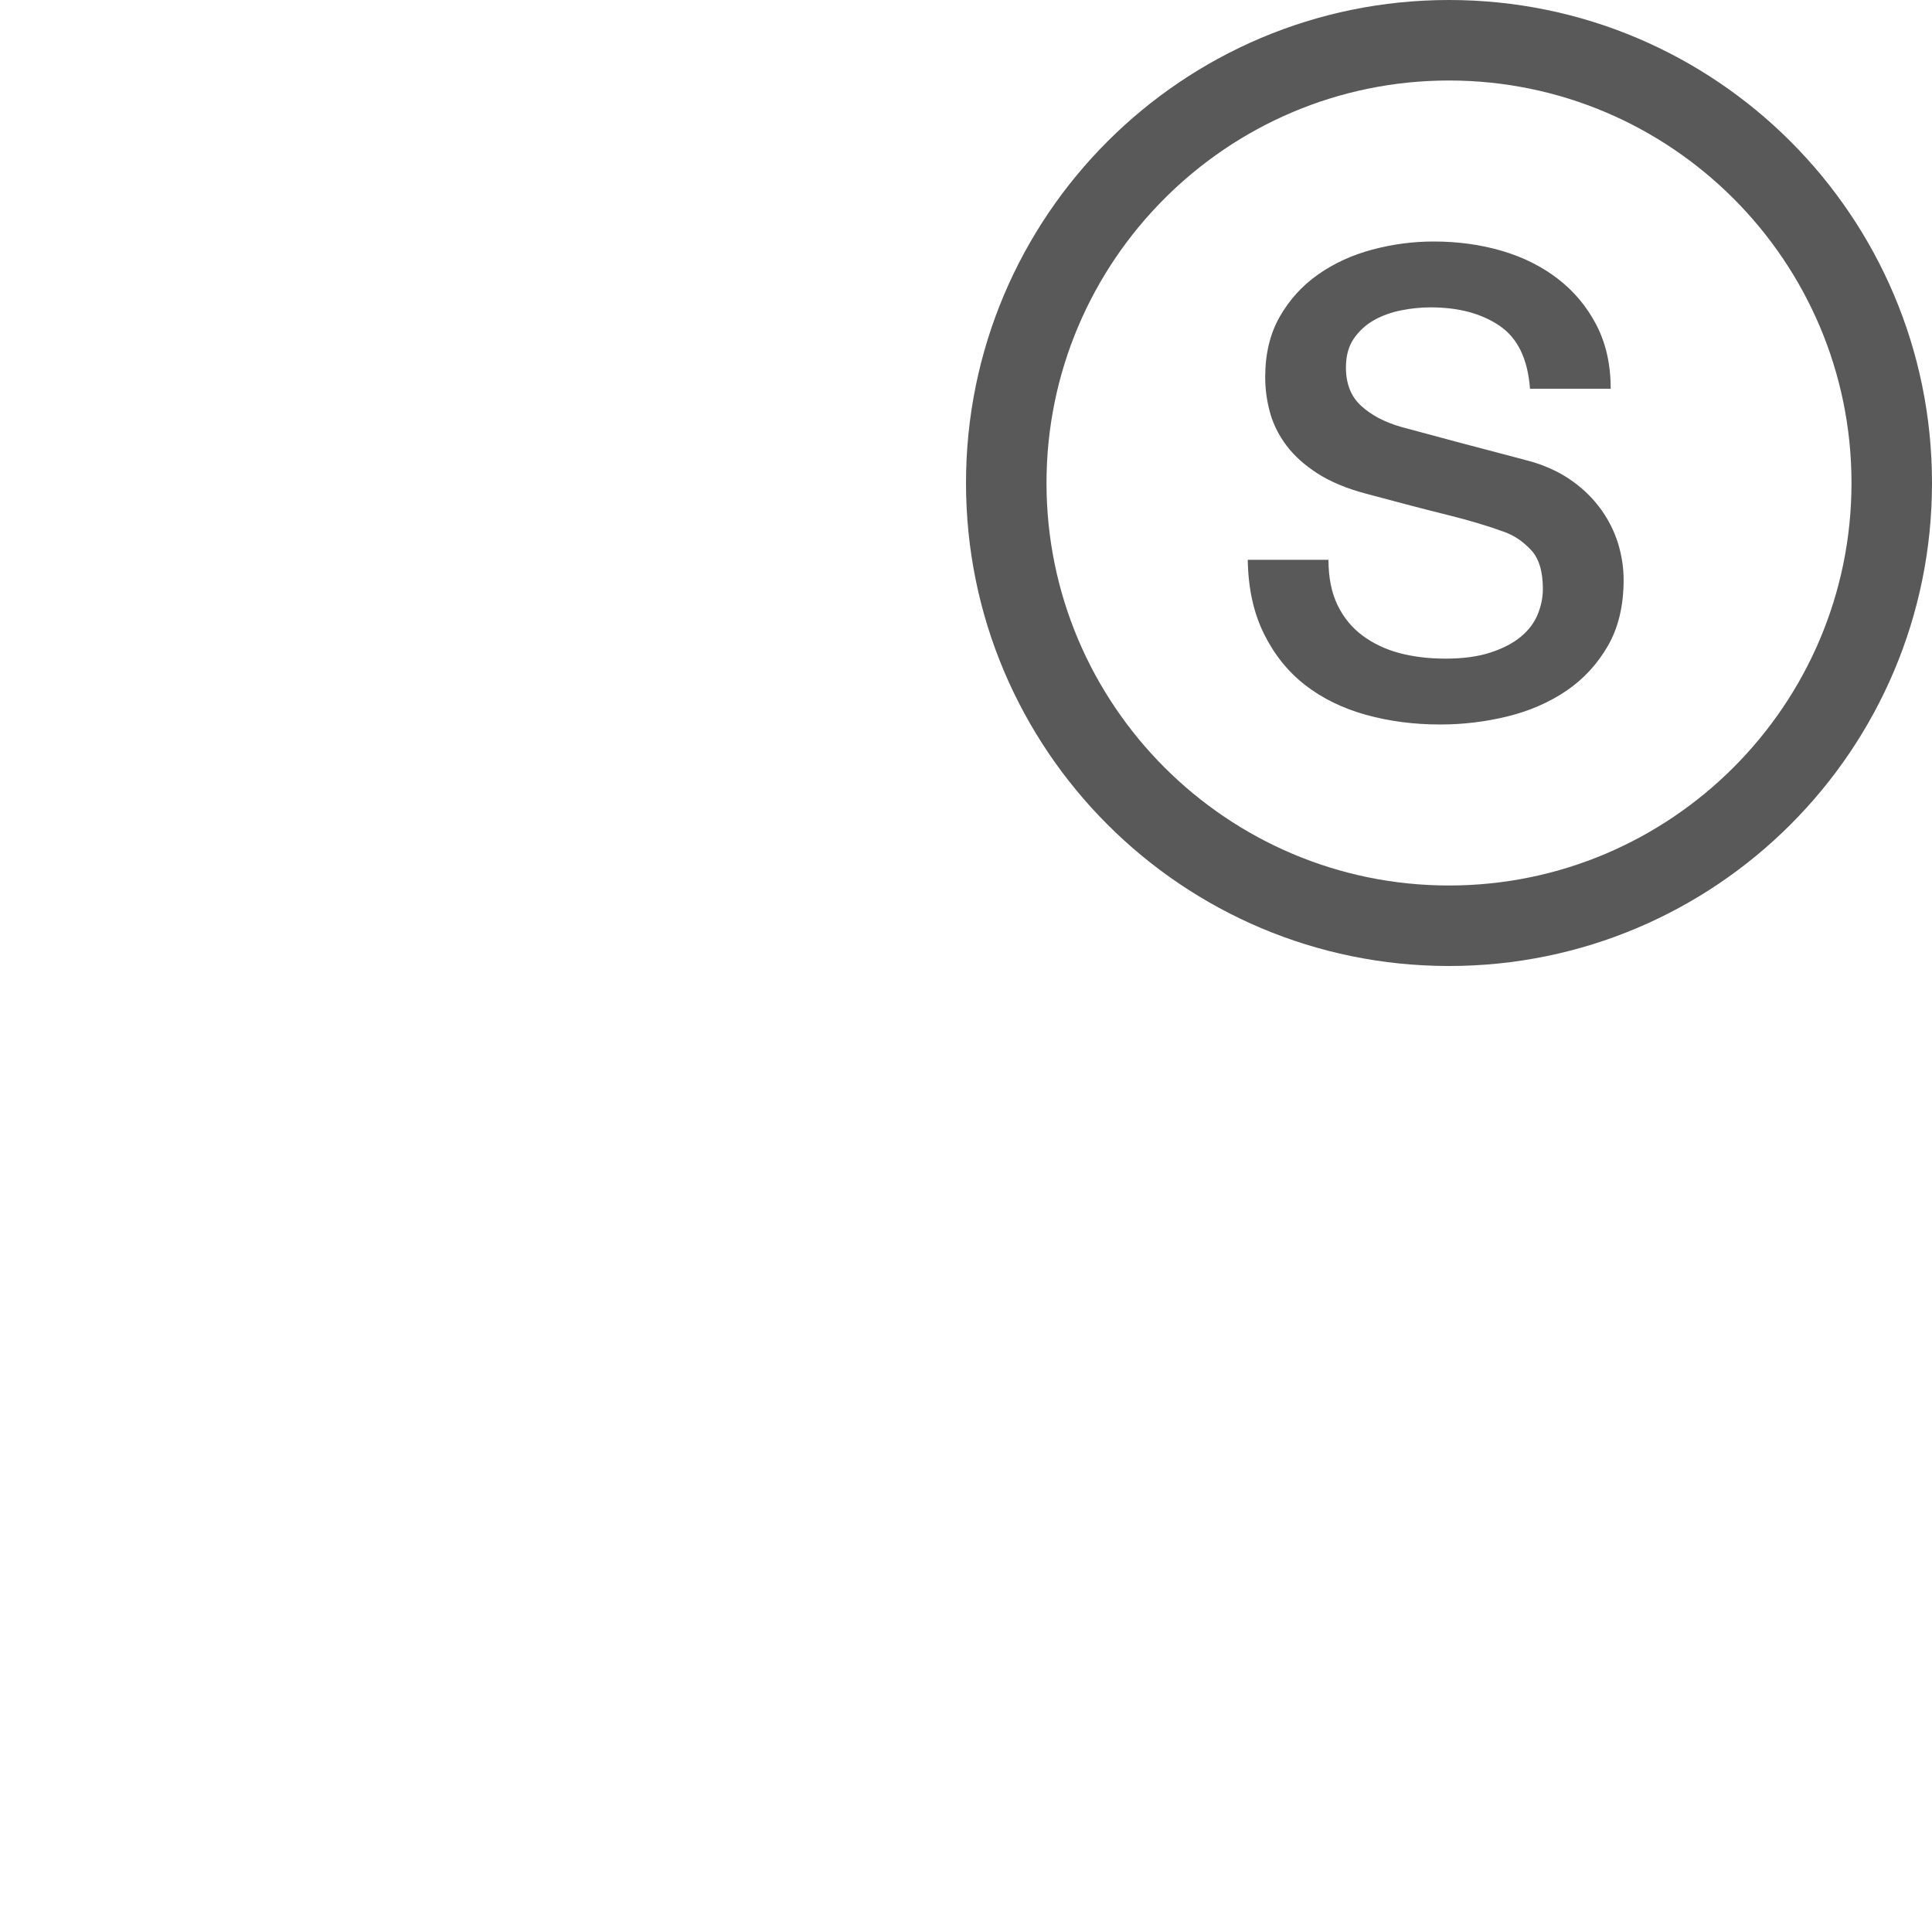 <svg xmlns="http://www.w3.org/2000/svg" width="512" height="512" viewBox="0 0 512 512"><path d="M384 21.334c58.816 0 106.666 47.85 106.666 106.666S442.816 234.666 384 234.666 277.334 186.816 277.334 128 325.184 21.334 384 21.334zM384 0c-70.692 0-128 57.307-128 128s57.308 128 128 128 128-57.308 128-128S454.692 0 384 0zM352.058 148.364c0 4.68.798 8.672 2.396 11.976 1.597 3.315 3.825 6.025 6.685 8.133 2.84 2.107 6.126 3.65 9.82 4.624 3.715.965 7.744 1.448 12.07 1.448 4.68 0 8.672-.538 11.977-1.625 3.305-1.077 5.998-2.48 8.04-4.187 2.06-1.718 3.546-3.686 4.457-5.905.91-2.228 1.374-4.475 1.374-6.76 0-4.678-1.058-8.132-3.175-10.36-2.098-2.22-4.42-3.788-6.926-4.698-4.327-1.597-9.377-3.11-15.15-4.54-5.757-1.42-12.85-3.278-21.3-5.56-5.254-1.366-9.617-3.167-13.09-5.386-3.473-2.228-6.24-4.707-8.3-7.446s-3.51-5.654-4.363-8.727c-.854-3.08-1.28-6.22-1.28-9.413 0-6.165 1.28-11.493 3.843-15.996 2.58-4.51 5.96-8.244 10.194-11.214 4.216-2.962 9.006-5.162 14.373-6.582C369.07 64.714 374.473 64 379.95 64c6.387 0 12.404.826 18.067 2.48 5.644 1.66 10.603 4.14 14.873 7.445 4.29 3.314 7.688 7.39 10.194 12.237 2.507 4.856 3.77 10.472 3.77 16.86h-21.39c-.576-7.873-3.27-13.434-8.06-16.683-4.79-3.26-10.88-4.884-18.307-4.884-2.507 0-5.07.26-7.687.77-2.637.52-5.032 1.374-7.204 2.572-2.154 1.198-3.955 2.823-5.385 4.874s-2.134 4.623-2.134 7.697c0 4.344 1.337 7.733 4.03 10.183 2.673 2.46 6.182 4.308 10.51 5.56.463.122 2.264.604 5.403 1.458s6.628 1.793 10.51 2.824c3.88 1.03 7.687 2.024 11.38 3 3.715.965 6.37 1.68 7.967 2.134 3.992 1.254 7.464 2.97 10.435 5.134s5.44 4.65 7.446 7.446c1.987 2.794 3.472 5.793 4.457 8.977.966 3.203 1.45 6.397 1.45 9.59 0 6.843-1.393 12.69-4.198 17.537s-6.48 8.81-11.03 11.893c-4.567 3.083-9.766 5.33-15.578 6.76-5.813 1.42-11.754 2.135-17.808 2.135-6.945 0-13.517-.854-19.663-2.563-6.165-1.708-11.532-4.335-16.1-7.873-4.55-3.537-8.207-8.068-10.937-13.6-2.748-5.535-4.178-12.07-4.29-19.6h21.39z" fill="#595959"/></svg>